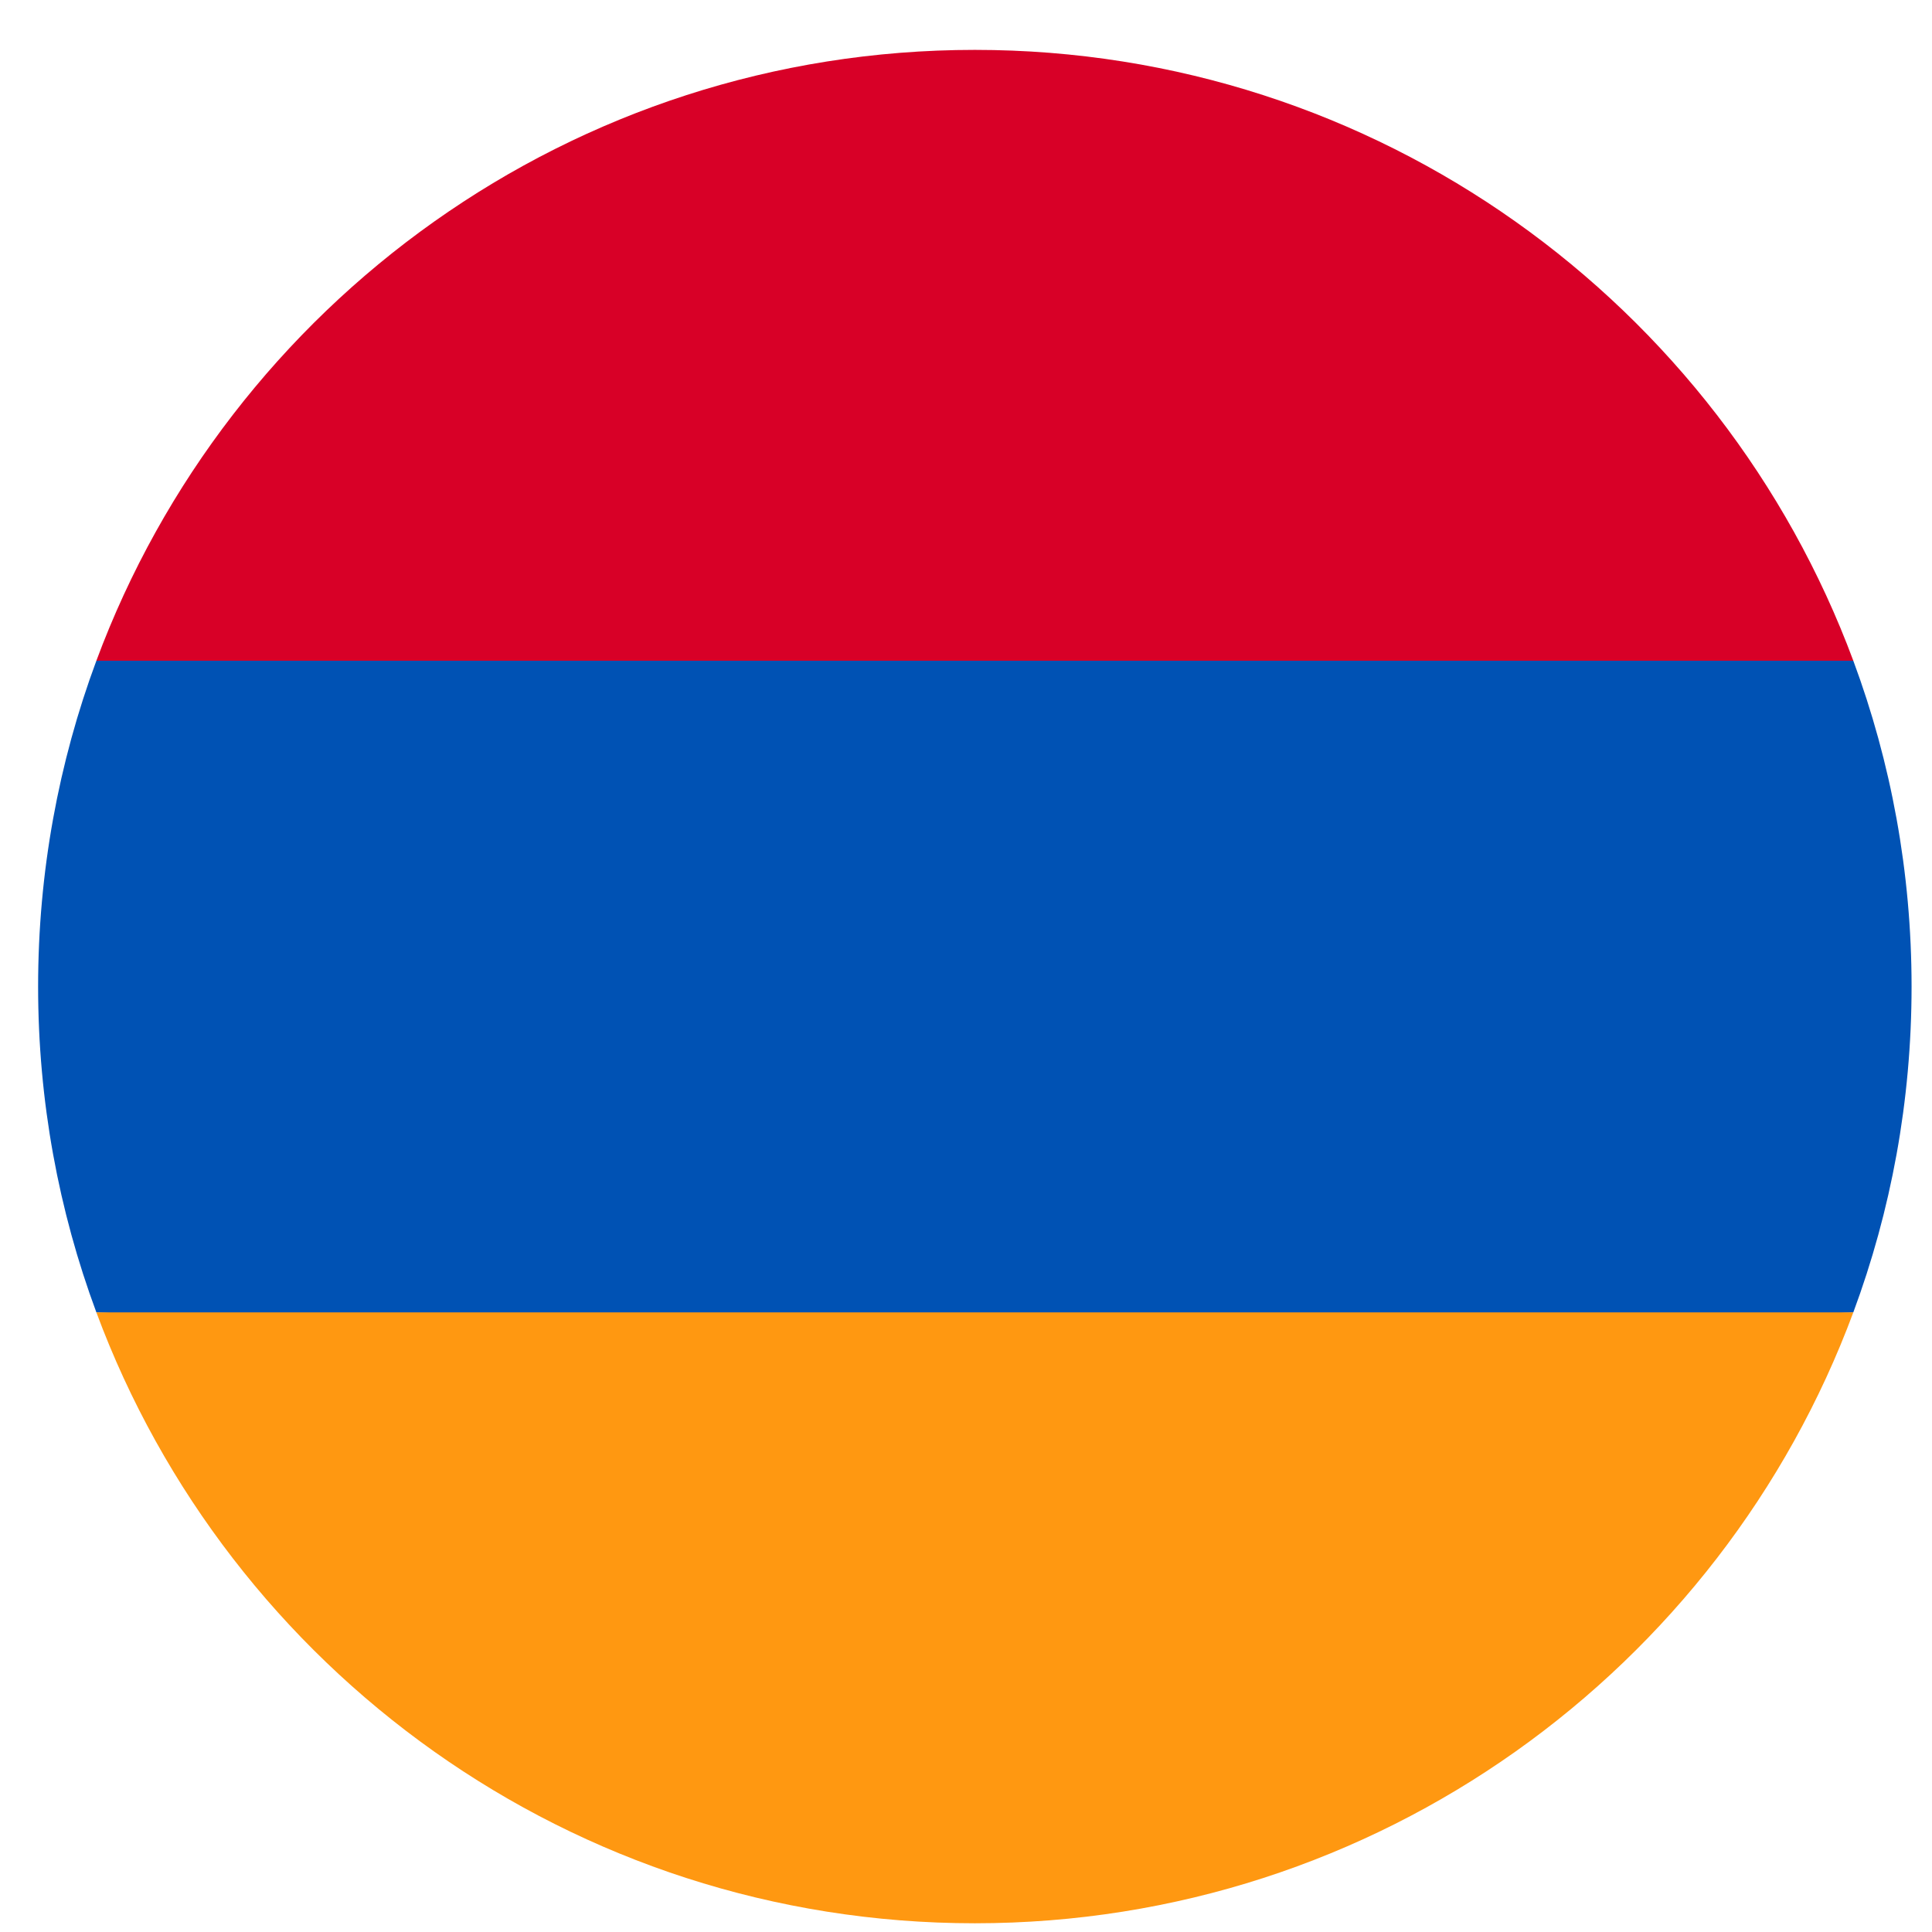 <svg xmlns="http://www.w3.org/2000/svg" width="33" height="33" viewBox="0 0 33 33" fill="none">
<g clip-path="url(#clip0_883_3061)">
<path d="M32.651 16.851C32.651 14.894 32.299 13.019 31.656 11.286L16.651 10.59L1.646 11.286C1.003 13.019 0.651 14.894 0.651 16.851C0.651 18.808 1.003 20.683 1.646 22.416L16.651 23.112L31.656 22.416C32.299 20.683 32.651 18.808 32.651 16.851Z" fill="#0052B4"/>
<path d="M16.651 32.851C23.53 32.851 29.395 28.509 31.656 22.416H1.646C3.907 28.509 9.771 32.851 16.651 32.851Z" fill="#FF9811"/>
<path d="M1.646 11.286H31.656C29.395 5.194 23.53 0.852 16.651 0.852C9.771 0.852 3.907 5.194 1.646 11.286Z" fill="#D80027"/>
</g>
<defs>
<clipPath id="clip0_883_3061">
<rect width="32" height="32" fill="white" transform="translate(0.651 0.852)"/>
</clipPath>
</defs>
</svg>